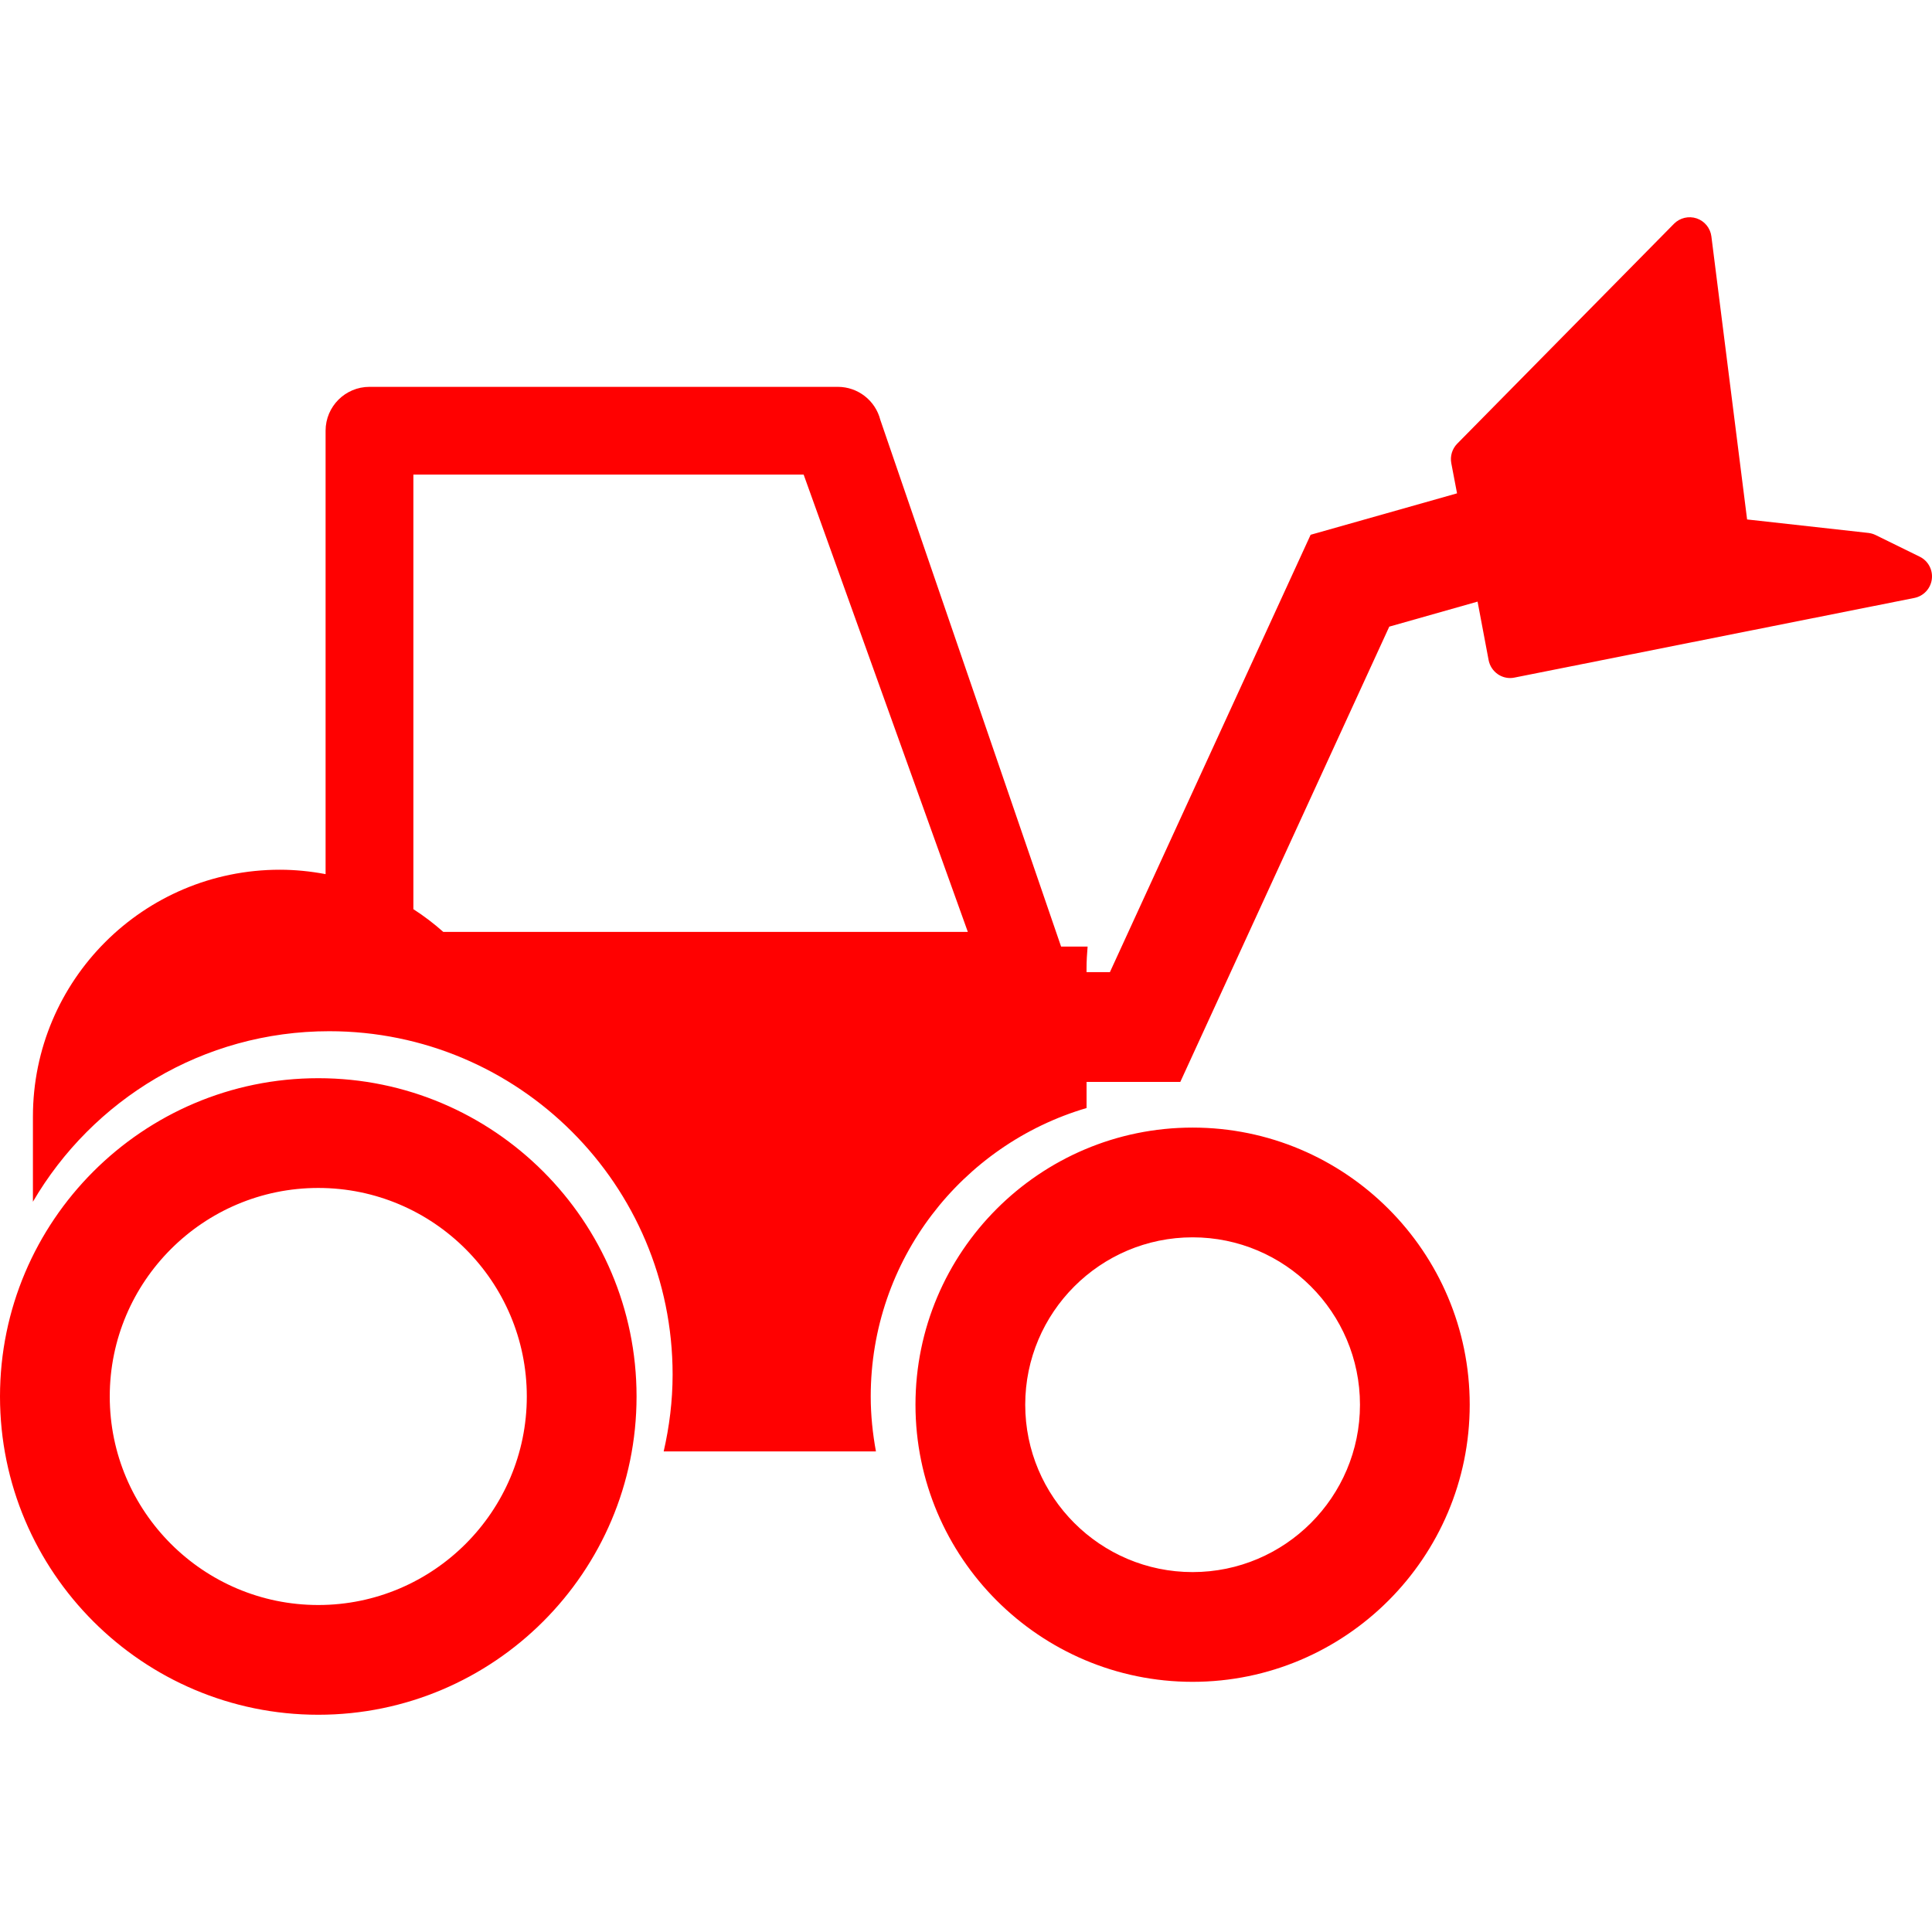 <?xml version="1.0" encoding="iso-8859-1"?>
<!-- Uploaded to: SVG Repo, www.svgrepo.com, Generator: SVG Repo Mixer Tools -->
<!DOCTYPE svg PUBLIC "-//W3C//DTD SVG 1.1//EN" "http://www.w3.org/Graphics/SVG/1.1/DTD/svg11.dtd">
<svg fill="#FF0101"
     version="1.1" id="Capa_1" xmlns="http://www.w3.org/2000/svg"
     width="800px" height="800px" viewBox="0 0 493.188 493.188"
     xml:space="preserve">
<g>
	<path d="M81.248,275.235C36.448,275.235,0,311.689,0,356.483c0,44.8,36.448,81.248,81.248,81.248
		c44.796,0,81.248-36.448,81.248-81.248C162.496,311.689,126.043,275.235,81.248,275.235z M81.248,409.716
		c-29.352,0-53.232-23.881-53.232-53.232c0-29.346,23.88-53.231,53.232-53.231c29.349,0,53.231,23.886,53.231,53.231
		C134.479,385.835,110.596,409.716,81.248,409.716z M304.438,287.843c-39.002,0-70.741,31.732-70.741,70.742
		c0,39.016,31.739,70.742,70.741,70.742c39.005,0,70.742-31.727,70.742-70.742C375.181,319.575,343.448,287.843,304.438,287.843z
		 M304.438,401.312c-23.562,0-42.725-19.171-42.725-42.728c0-23.552,19.163-42.726,42.725-42.726
		c23.563,0,42.726,19.174,42.726,42.726C347.164,382.142,328.002,401.312,304.438,401.312z M490.06,142.112l-11.248-5.521
		c-0.588-0.29-1.206-0.47-1.85-0.547l-30.974-3.442l-9.116-72.247c-0.266-2.128-1.728-3.917-3.759-4.608
		c-2.036-0.677-4.285-0.146-5.789,1.375l-55.334,56.137c-1.283,1.308-1.854,3.163-1.516,4.979l1.469,7.699l-37.376,10.577
		l-51.239,111.65h-5.963v-0.93c0-1.932,0.118-3.781,0.271-5.598h-6.769L224.726,107.19c-1.266-4.968-5.737-8.438-10.858-8.438H94.32
		c-6.185,0-11.207,5.018-11.207,11.207v113.183c-3.79-0.711-7.683-1.122-11.671-1.122c-34.815,0-63.038,28.22-63.038,63.037v21.714
		c15.201-26.007,43.346-43.529,75.645-43.529c48.405,0,87.65,39.244,87.65,87.655c0,6.747-0.834,13.292-2.279,19.612h54.184
		c-0.834-4.552-1.331-9.221-1.331-14.01c0-34.878,23.259-64.272,55.097-73.646v-6.67H301.3l53.345-116.22l22.539-6.386l2.823,14.944
		c0.285,1.472,1.141,2.763,2.377,3.606c0.929,0.629,2.018,0.958,3.128,0.958c0.361,0,0.729-0.039,1.095-0.116l102.075-20.328
		c2.353-0.471,4.146-2.386,4.459-4.766C493.453,145.489,492.216,143.169,490.06,142.112z M113.152,237.883
		c-2.388-2.123-4.93-4.06-7.625-5.794V121.149h99.621l41.912,116.734H113.152z" fill="#FF0101"/>
</g>
</svg>
